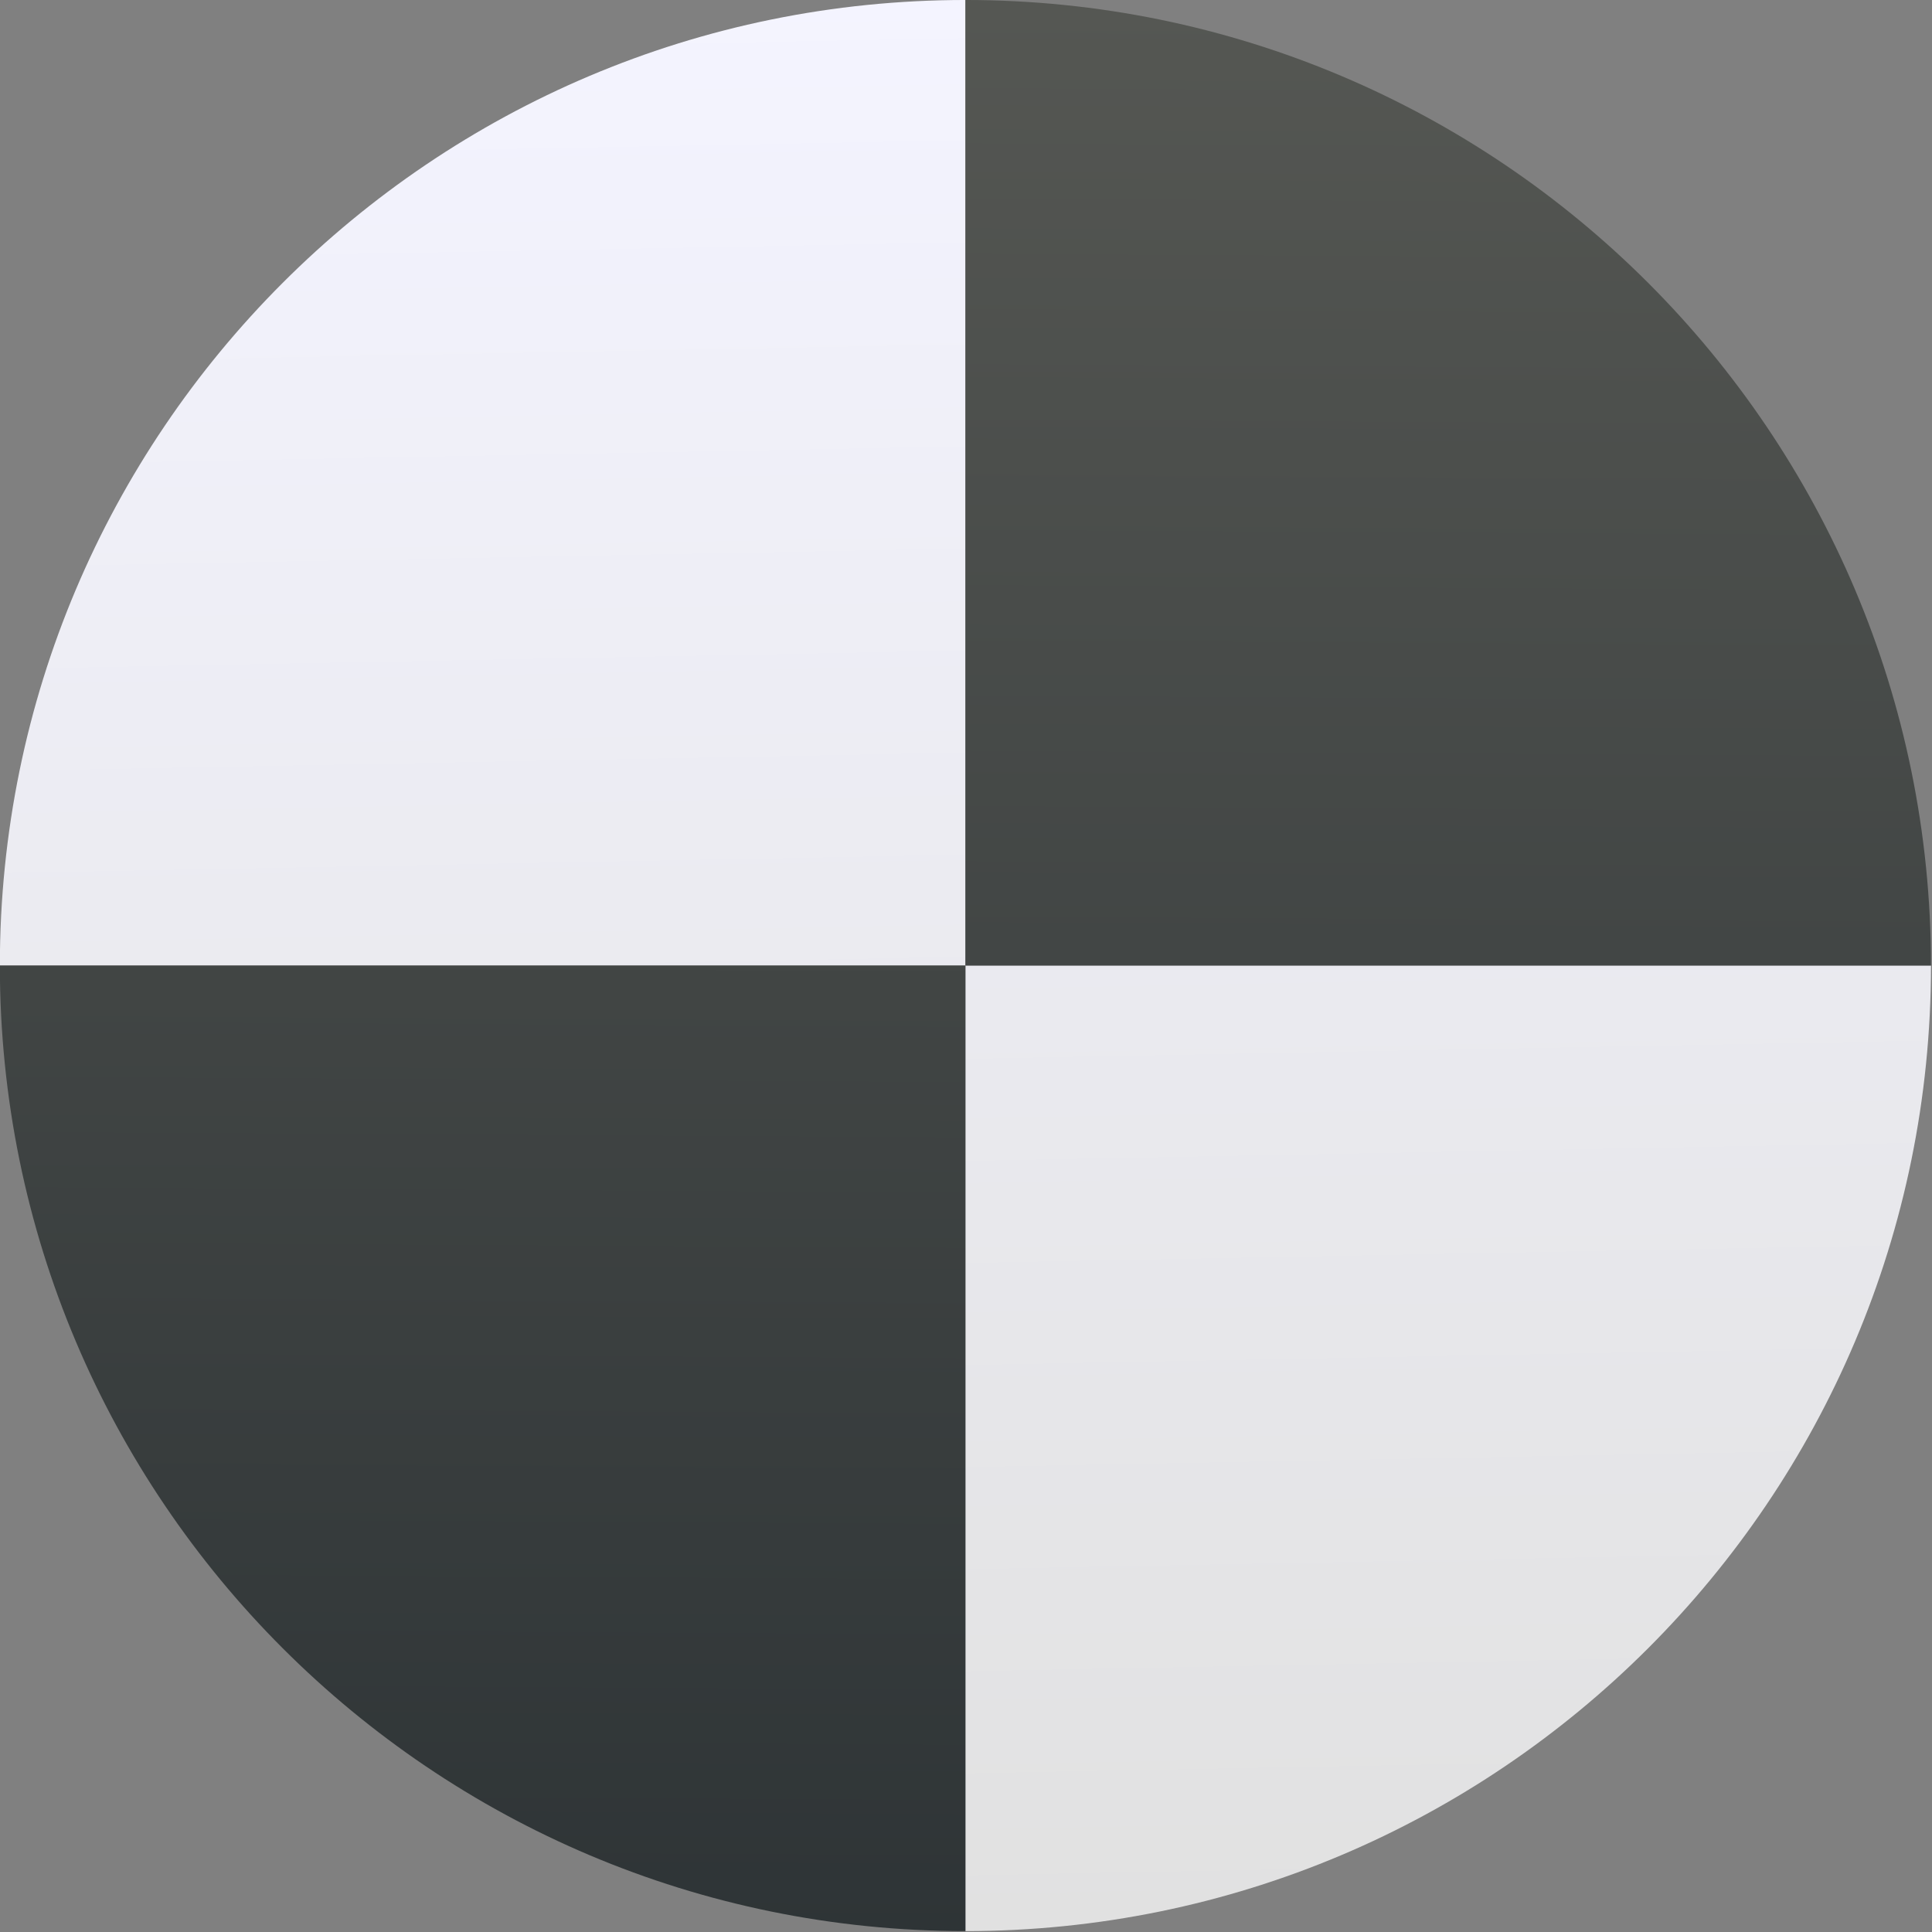 <svg viewBox="0 0 48 48" xmlns="http://www.w3.org/2000/svg"><rect x="0" y="0" width="48" height="48" fill="#808080" stroke="none"/><defs><linearGradient id="b" x1="42.63" x2="41.75" y1="46.79" y2=".626" gradientUnits="userSpaceOnUse"><stop stop-color="#e1e1e1" offset="0"/><stop stop-color="#f4f4ff" offset="1"/></linearGradient><linearGradient id="a" x1="-35.94" x2="-35.68" y1="46.71" y2=".684" gradientUnits="userSpaceOnUse"><stop stop-color="#2e3436" offset="0"/><stop stop-color="#555753" offset="1"/></linearGradient></defs><g transform="matrix(1.043 0 0 1.043 -19.57 -.965)"><path d="m41.76 0.925c-12.7 0-23 10.3-23 23h23v-23m0 23v23c12.7 0 23-10.3 23-23h-23" fill="url(#b)"/><path transform="translate(77.57.374)" d="m-35.81 0.551v23h23c0-12.7-10.3-23-23-23m0 23h-23c0 12.7 10.3 23 23 23v-23" fill="url(#a)"/></g></svg>
